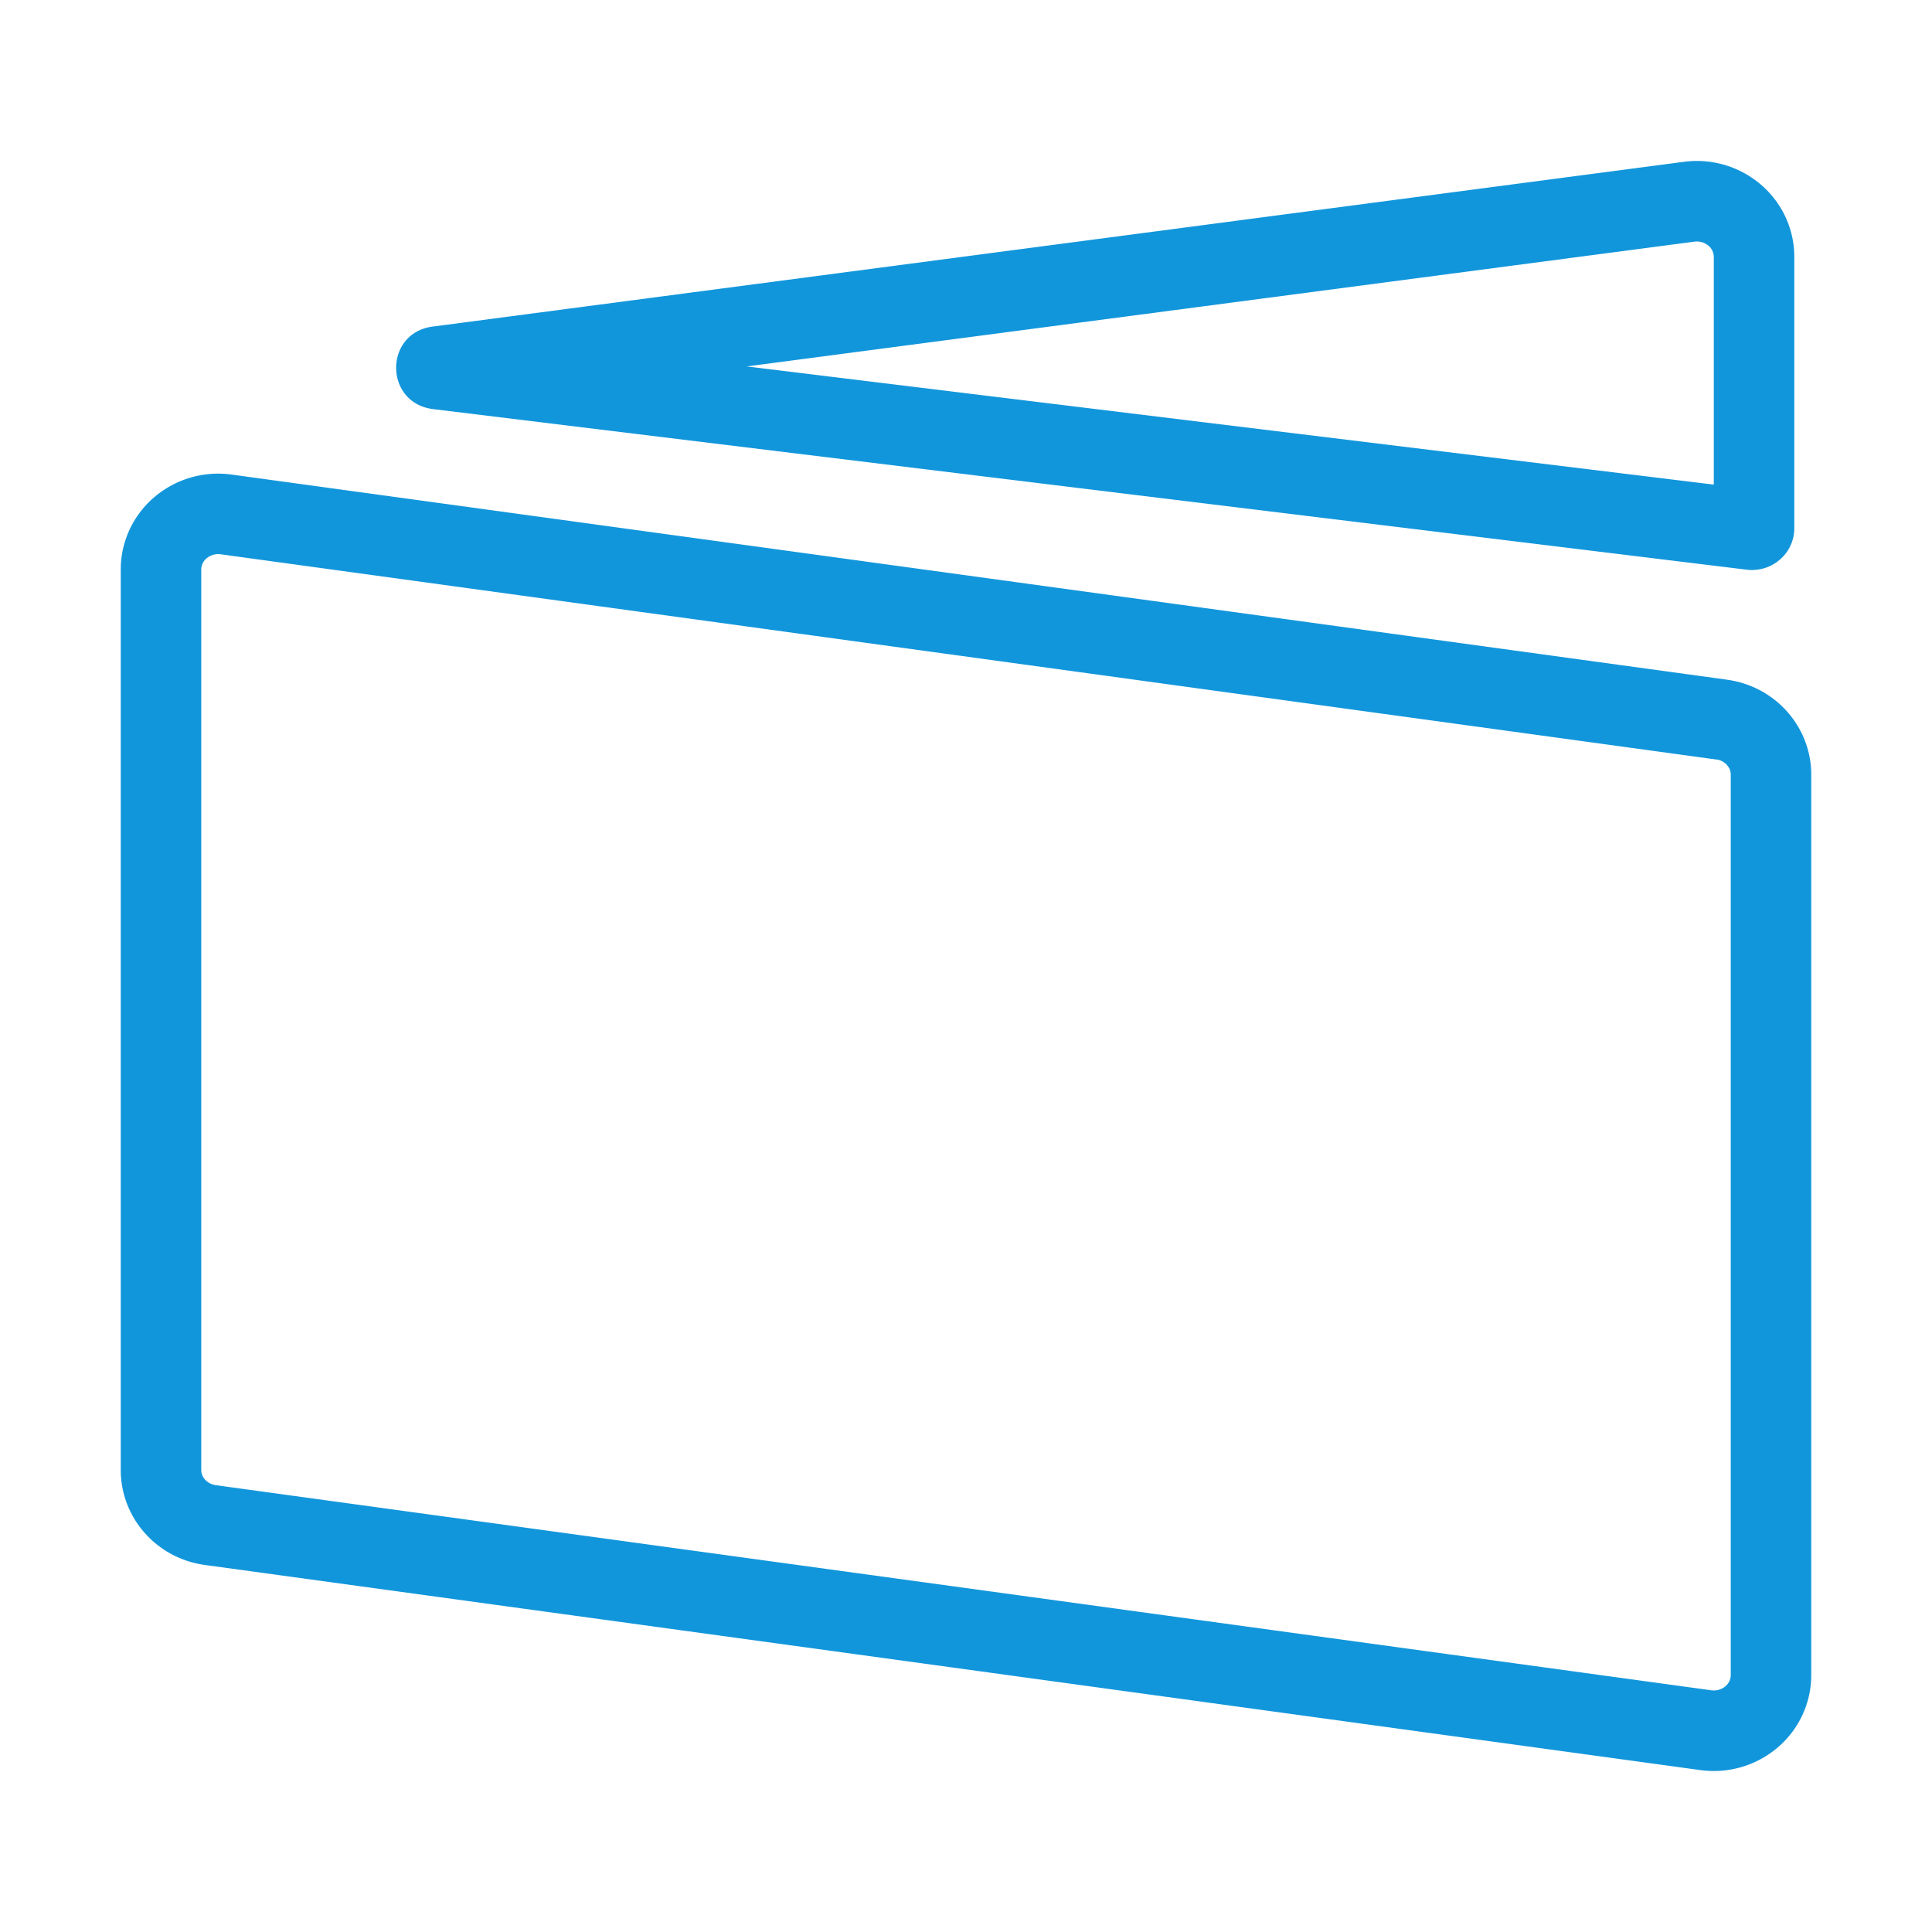 <?xml version="1.0" standalone="no"?><!DOCTYPE svg PUBLIC "-//W3C//DTD SVG 1.1//EN" "http://www.w3.org/Graphics/SVG/1.1/DTD/svg11.dtd"><svg t="1721178062025" class="icon" viewBox="0 0 1024 1024" version="1.1" xmlns="http://www.w3.org/2000/svg" p-id="12119" xmlns:xlink="http://www.w3.org/1999/xlink" width="200" height="200"><path d="M909.653 402.56L116.949 293.781a9.557 9.557 0 0 0-7.467 2.155 7.808 7.808 0 0 0-2.816 5.931v477.227c0 3.925 3.157 7.467 7.872 8.107l792.533 108.693a9.557 9.557 0 0 0 7.467-2.155 7.808 7.808 0 0 0 2.795-5.931v-477.227c0-3.904-3.157-7.467-7.68-8.064z m5.611-42.304c25.6 3.413 44.736 24.917 44.736 50.347v477.227c0 14.677-6.421 28.629-17.664 38.272a52.224 52.224 0 0 1-40.896 12.117L108.736 829.483C83.136 826.069 64 804.565 64 779.136V301.867c0-14.677 6.421-28.629 17.664-38.272a52.224 52.224 0 0 1 40.896-12.096l792.704 108.736z m-6.912-103.403V136.149a7.808 7.808 0 0 0-2.816-5.909 9.557 9.557 0 0 0-7.467-2.155l-502.251 66.133 512.533 62.635zM229.44 173.077L892.523 85.76a52.224 52.224 0 0 1 40.853 12.139c11.221 9.643 17.643 23.573 17.643 38.229v143.915c0 6.315-2.773 12.352-7.595 16.533a22.699 22.699 0 0 1-17.621 5.376l-696.149-85.099c-26.133-3.2-26.304-40.384-0.213-43.797z" fill="#1296db" p-id="12120"></path></svg>